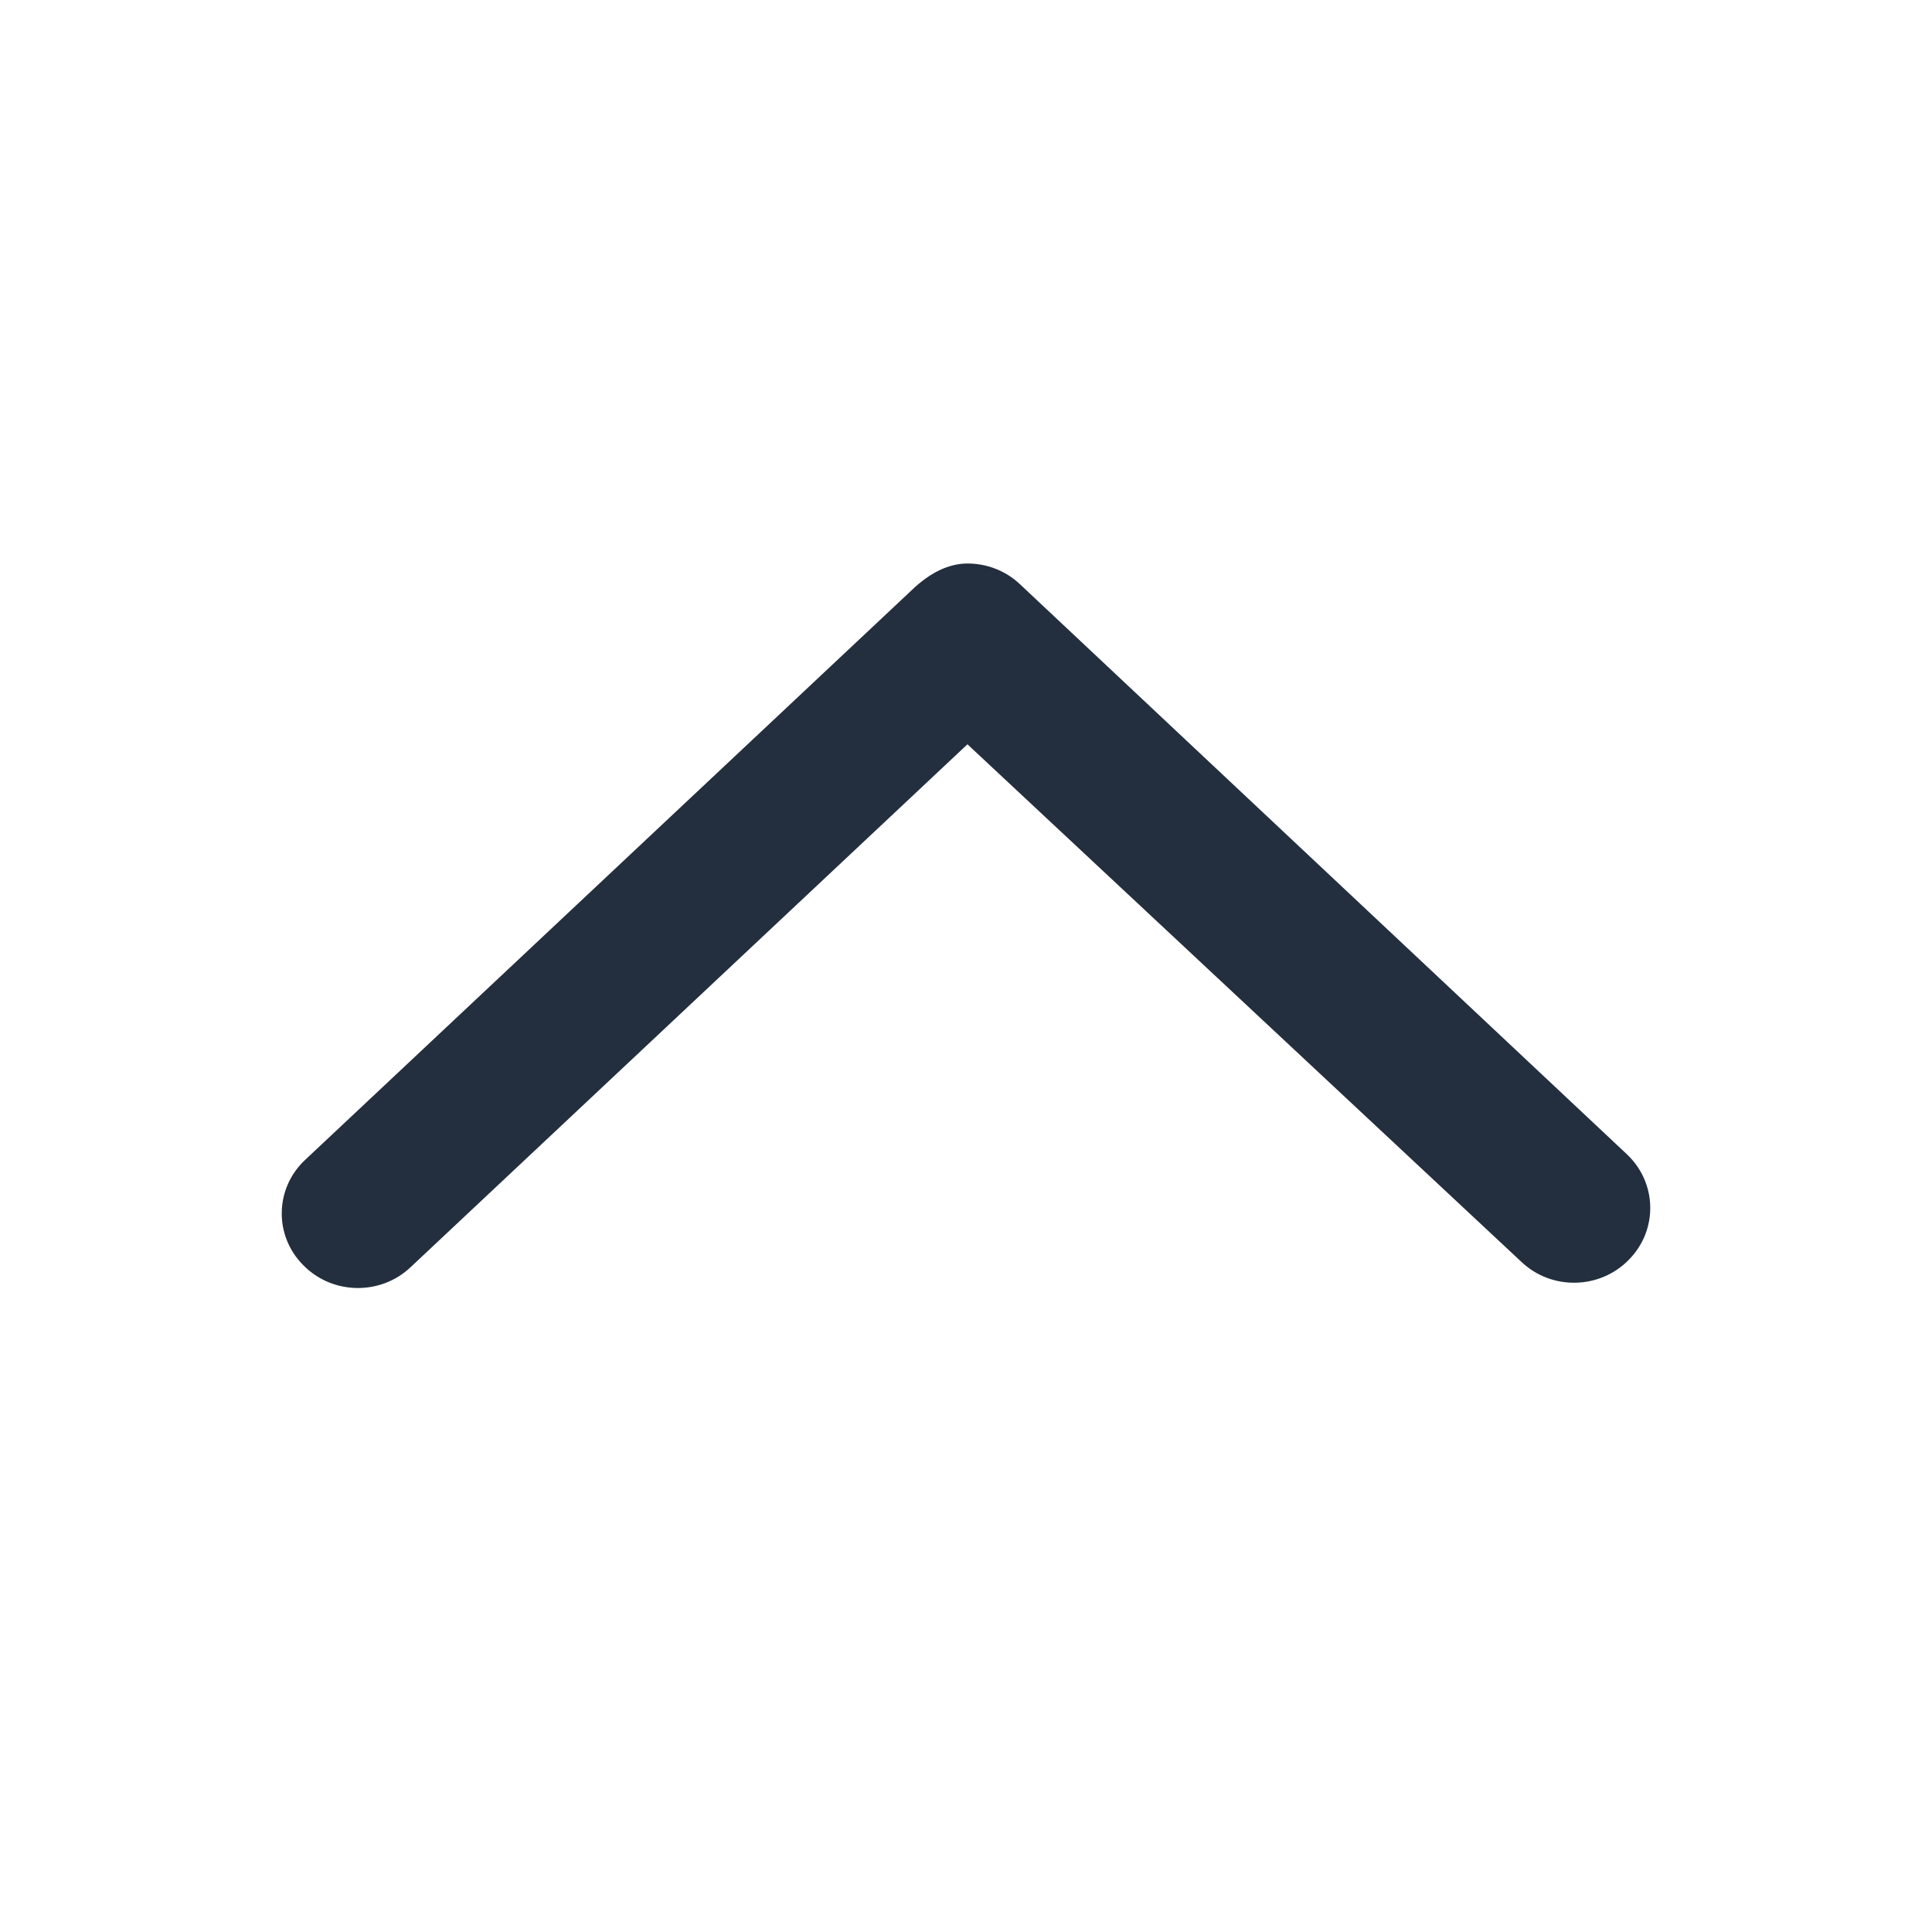 <svg width="24" height="24" viewBox="0 0 24 24" fill="none" xmlns="http://www.w3.org/2000/svg">
<g id="Icon/arrow-ios-up">
<path id="Icon" fill-rule="evenodd" clip-rule="evenodd" d="M3.792 14.407L11.328 7.329C11.545 7.12 11.781 7 12.018 7C12.254 7 12.49 7.086 12.672 7.259L20.208 14.337C20.586 14.691 20.599 15.278 20.236 15.647C19.876 16.019 19.275 16.032 18.899 15.675L12.018 9.246L5.101 15.741C4.726 16.097 4.124 16.085 3.764 15.713C3.401 15.346 3.414 14.759 3.792 14.407L3.792 14.407Z" fill="#232F3E"/>
</g>
</svg>
